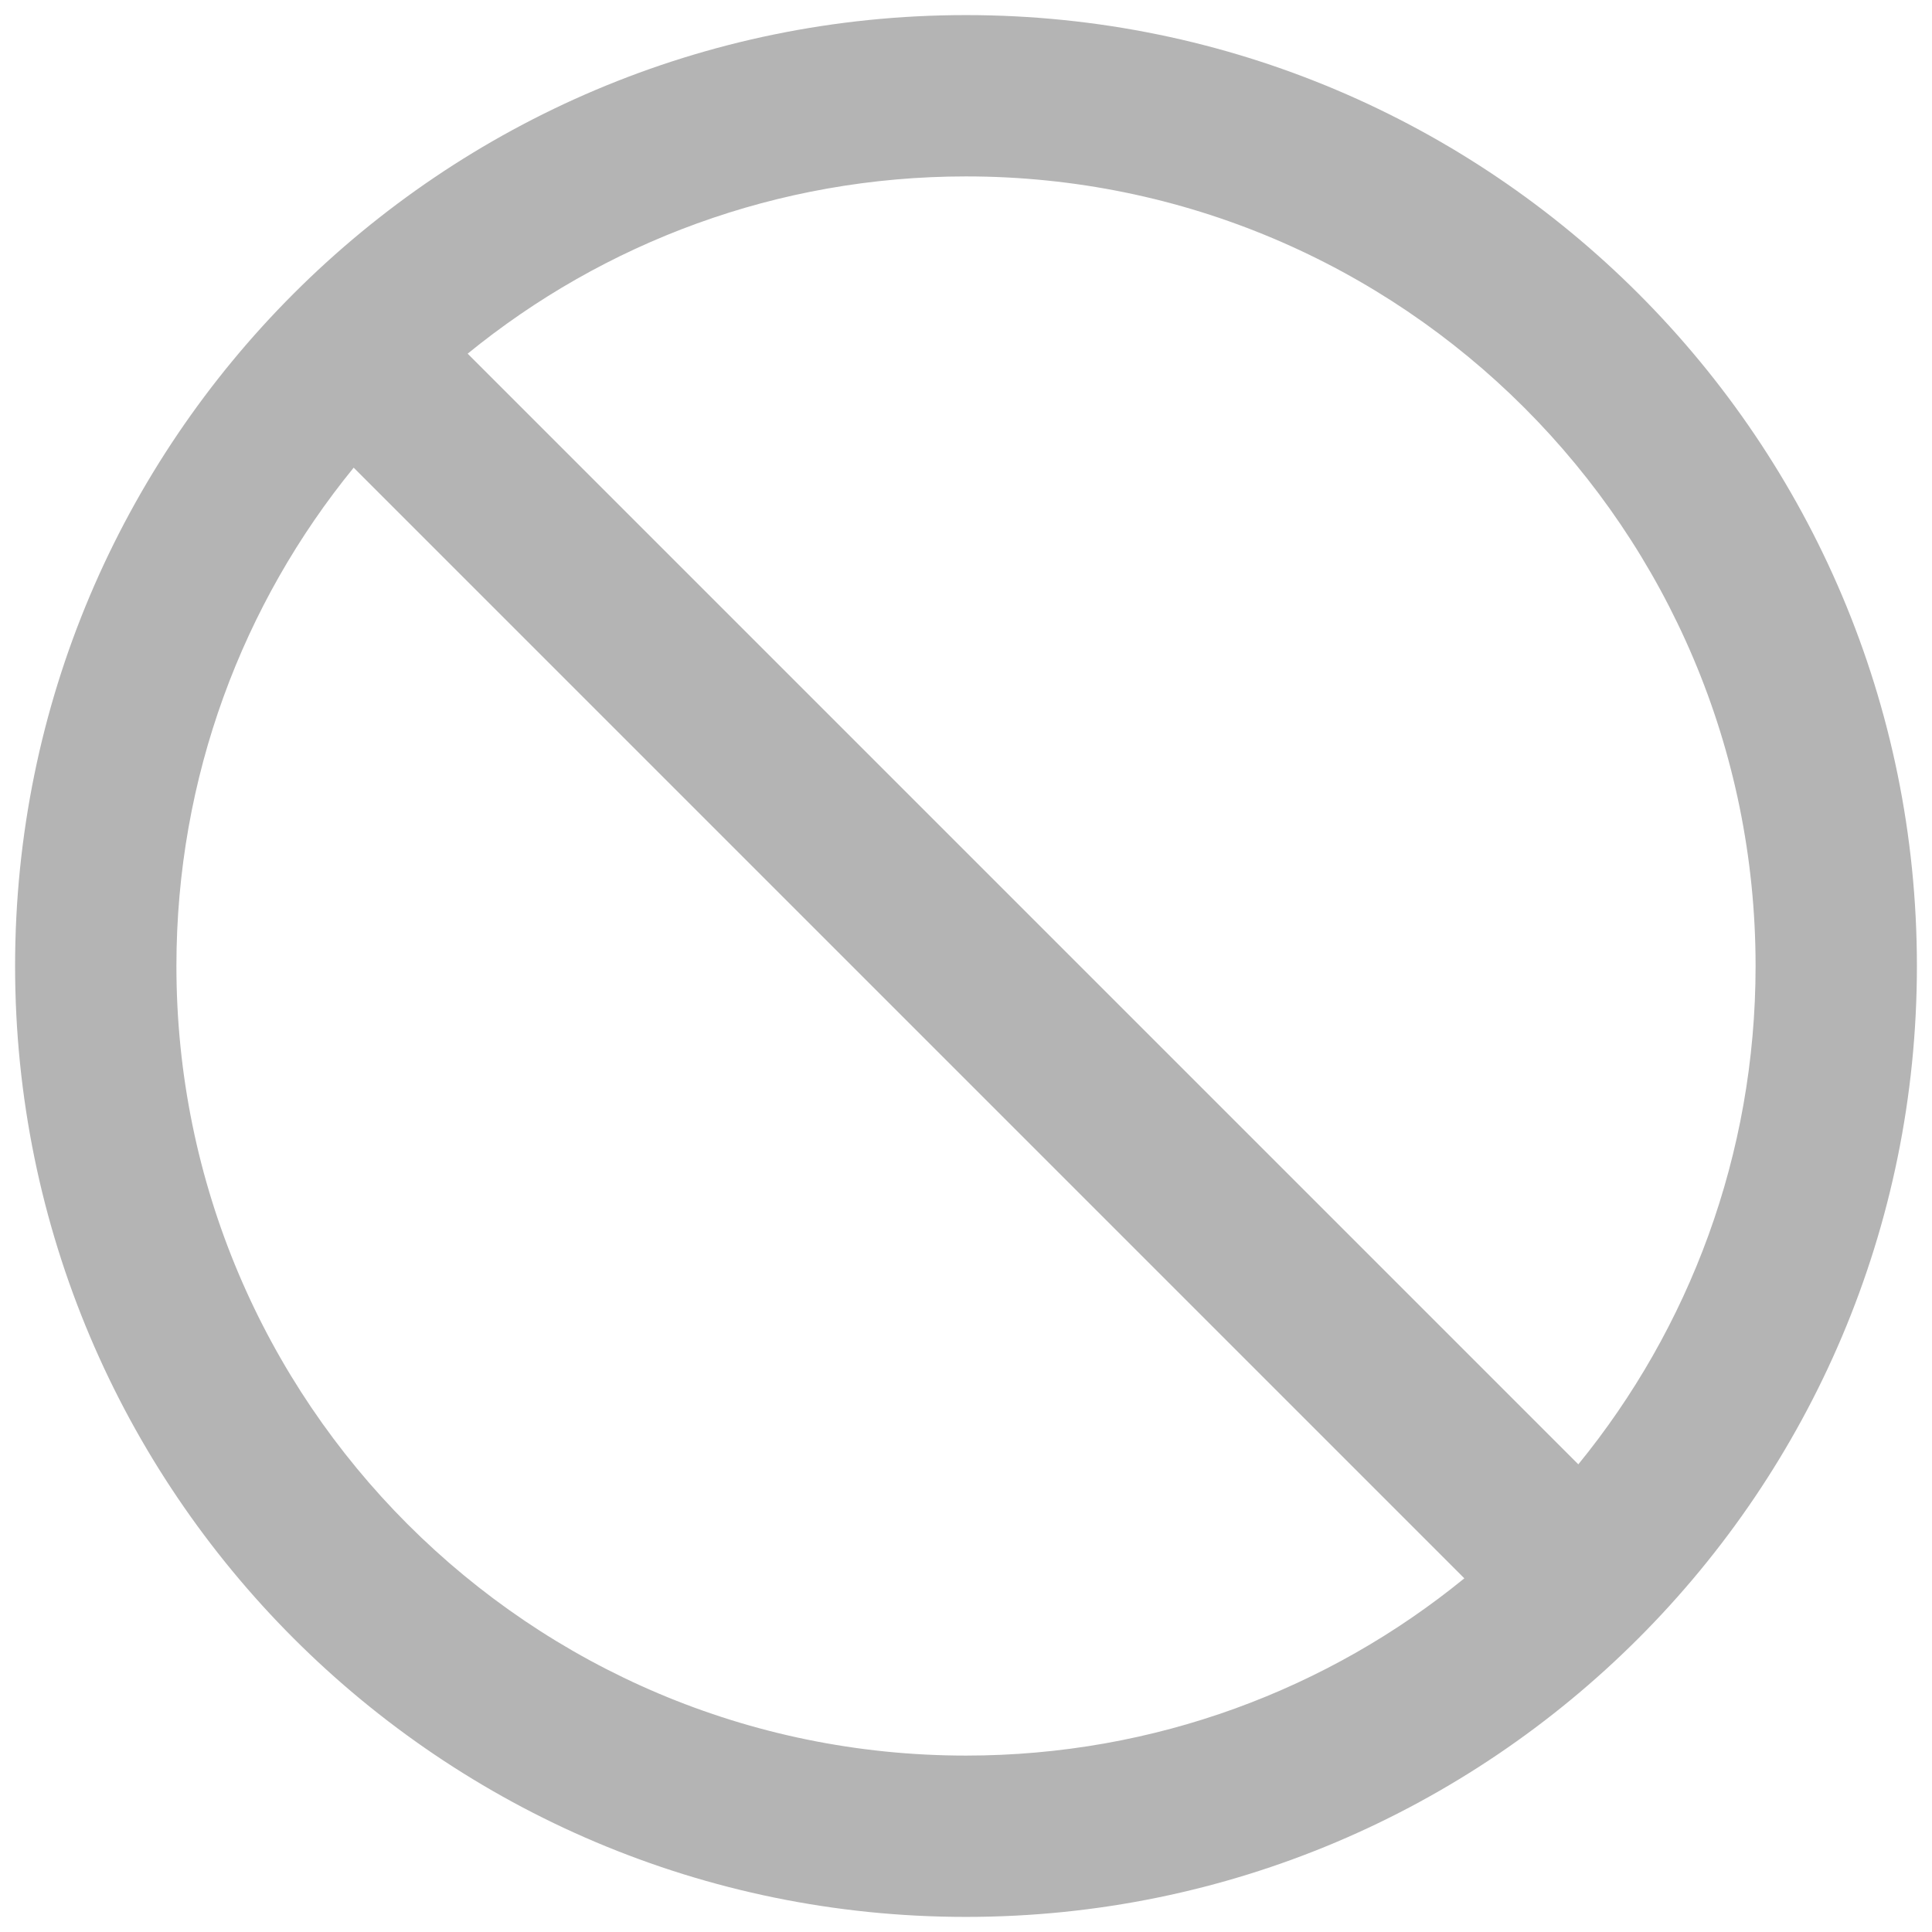 <?xml version="1.0" encoding="UTF-8"?>
<svg width="16px" height="16px" viewBox="0 0 16 16" version="1.1" xmlns="http://www.w3.org/2000/svg" xmlns:xlink="http://www.w3.org/1999/xlink">
    <!-- Generator: Sketch 60 (88103) - https://sketch.com -->
    <title>stop备份 2</title>
    <desc>Created with Sketch.</desc>
    <g id="页面-1" stroke="none" stroke-width="1" fill="none" fill-rule="evenodd">
        <g id="图标" transform="translate(-404, -380)" fill-rule="nonzero">
            <g id="编组-2" transform="translate(39, 213)">
                <g id="stop备份-2" transform="translate(364, 166)">
                    <rect id="矩形" fill="#000000" opacity="0" x="0" y="0" width="18" height="18"></rect>
                    <path d="M9,1.125 C4.651,1.125 1.125,4.651 1.125,9 C1.125,13.349 4.651,16.875 9,16.875 C13.349,16.875 16.875,13.349 16.875,9 C16.875,4.651 13.349,1.125 9,1.125 Z M9,15.539 C5.389,15.539 2.461,12.611 2.461,9 C2.461,7.436 3.011,5.998 3.929,4.873 L13.127,14.071 C12.002,14.989 10.564,15.539 9,15.539 Z M14.071,13.127 L4.873,3.929 C5.998,3.011 7.436,2.461 9,2.461 C12.611,2.461 15.539,5.389 15.539,9 C15.539,10.564 14.989,12.002 14.071,13.127 Z" id="形状" fill="#B4B4B4"></path>
                </g>
            </g>
        </g>
    </g>
</svg>